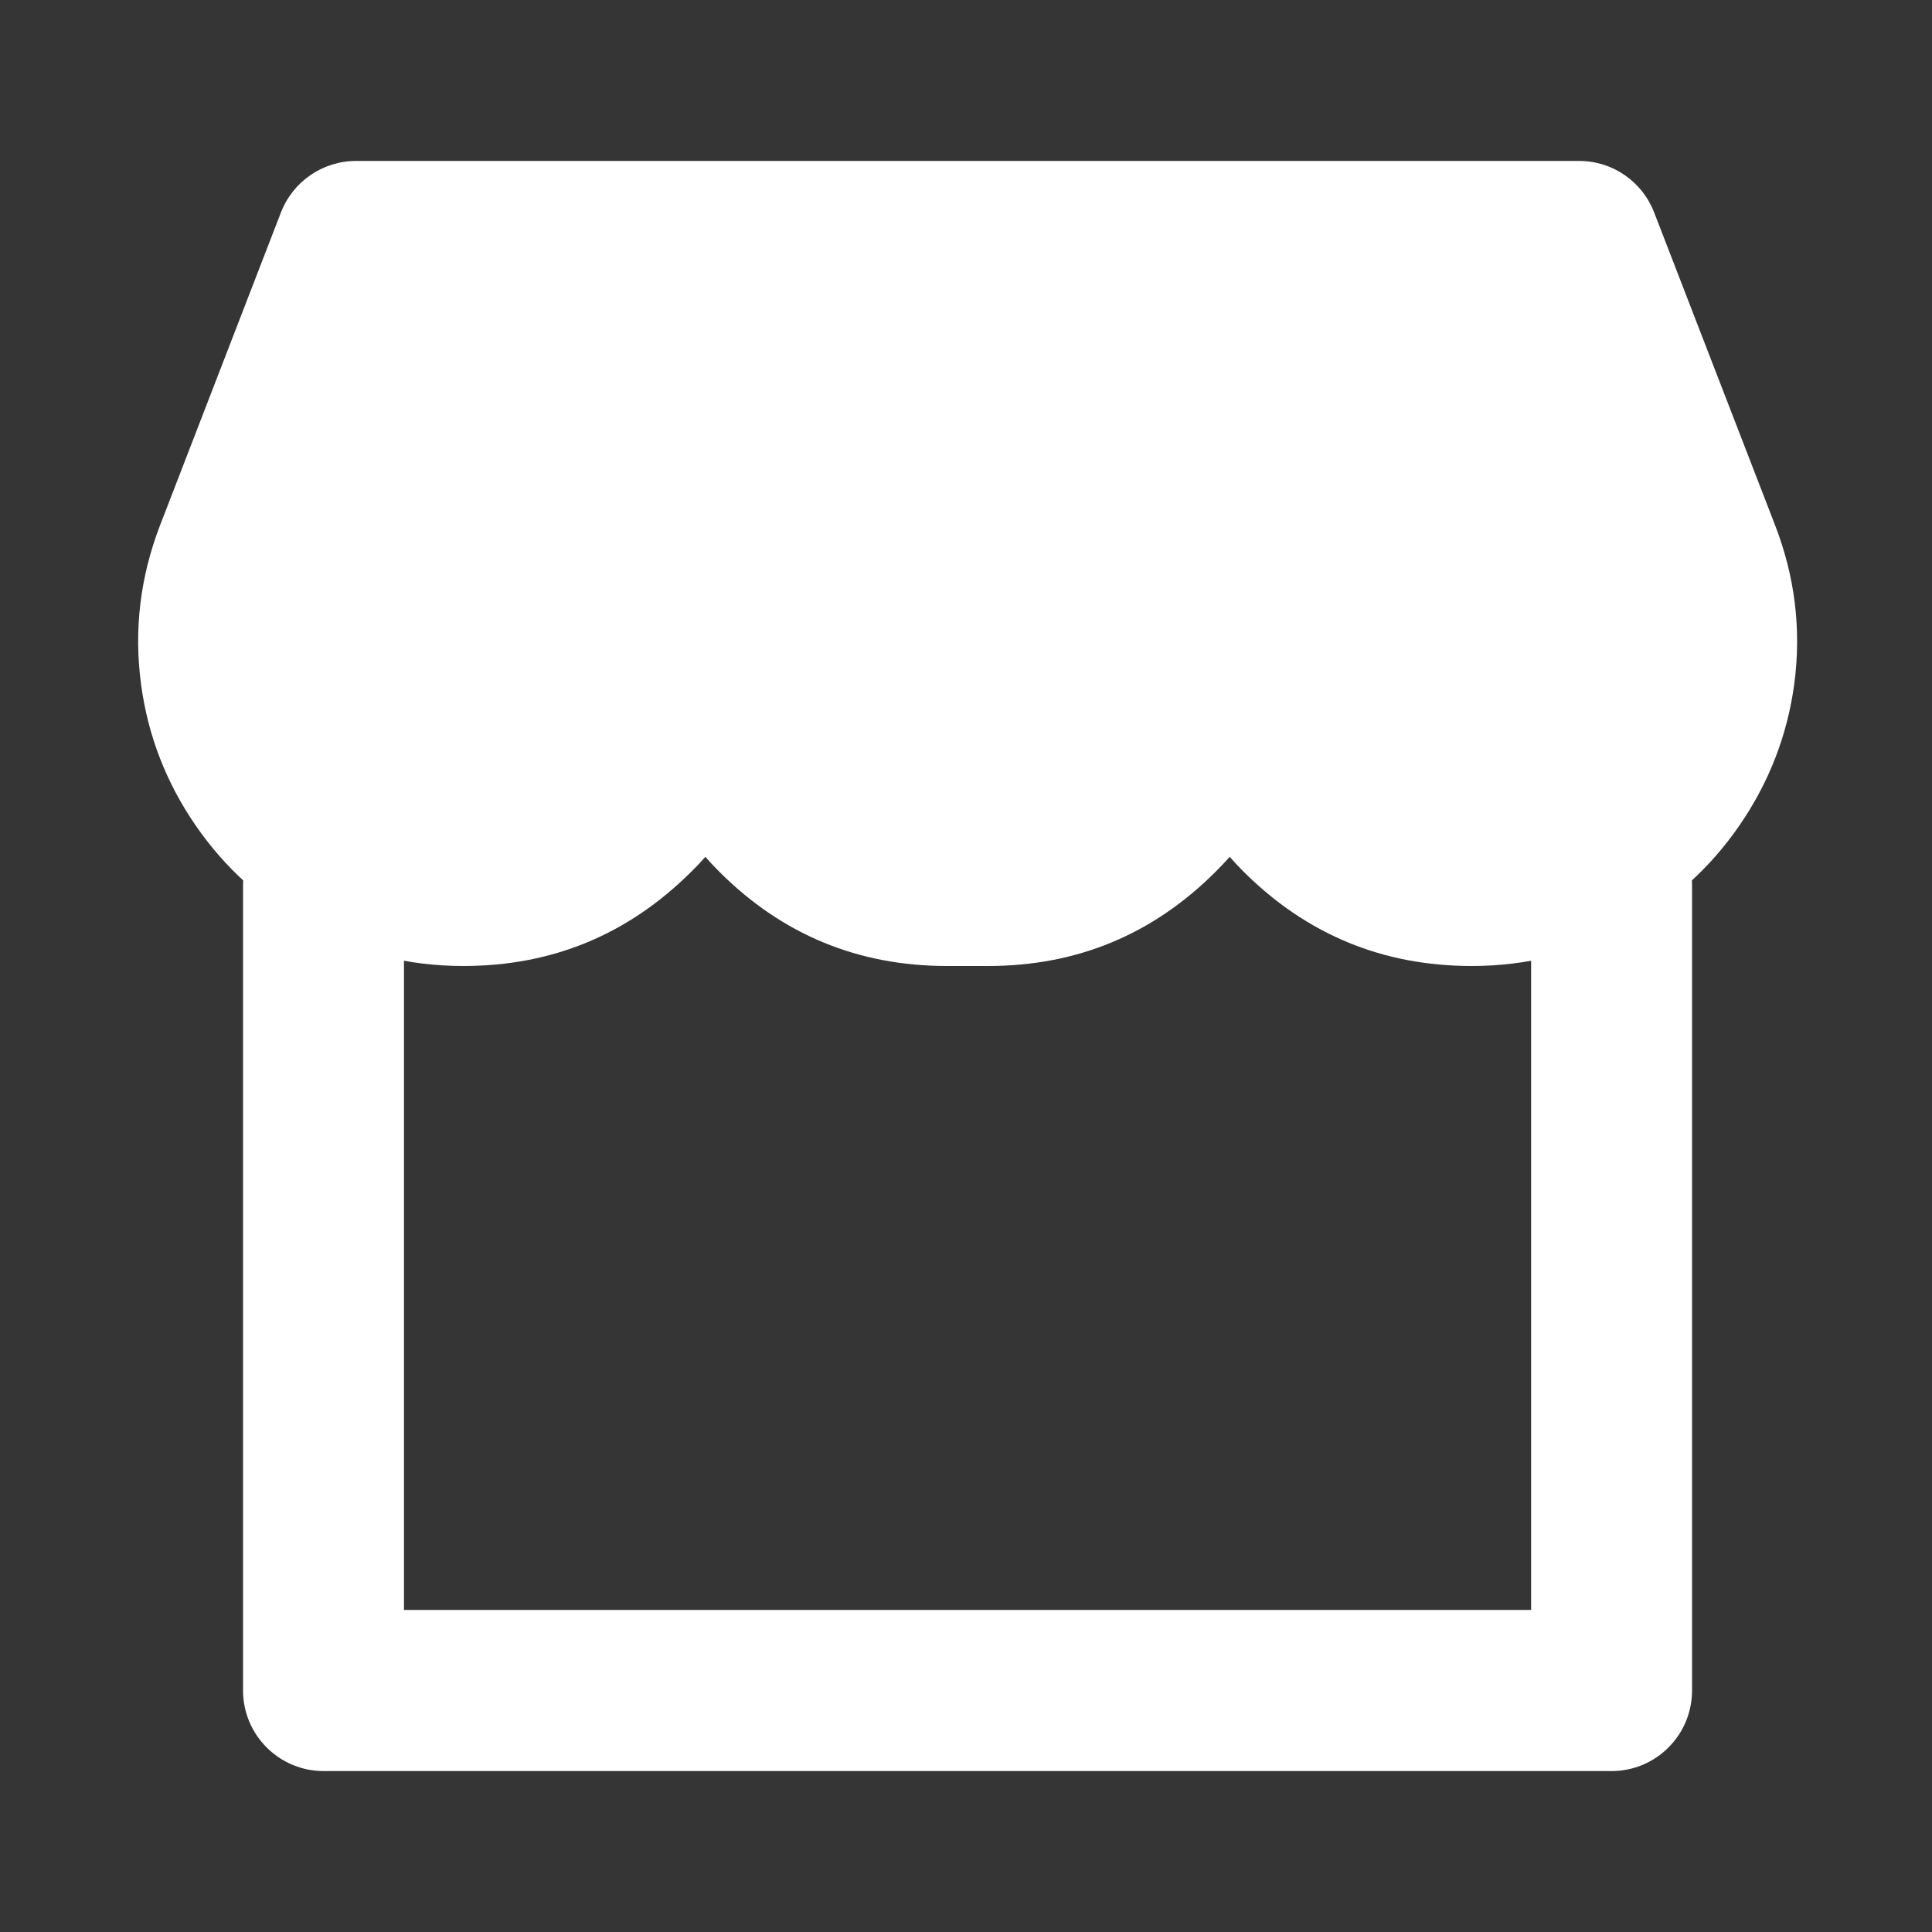 <svg xmlns="http://www.w3.org/2000/svg" xmlns:xlink="http://www.w3.org/1999/xlink" fill="none" version="1.1" width="10" height="10" viewBox="0 0 10 10"><rect x="0" y="0" width="10" height="10" fill="#333333" stroke="none"/><g><g><path d="M0,0L10,0L10,10L0,10L0,0Z" fill="#FFFFFF" fill-opacity="0.01"/></g><g><path d="M2.091,4.583L2.091,8.333L7.925,8.333L7.925,4.583C7.925,4.353,8.111,4.167,8.341,4.167C8.572,4.167,8.758,4.353,8.758,4.583L8.758,8.75C8.758,8.98,8.572,9.167,8.341,9.167L1.675,9.167C1.445,9.167,1.258,8.98,1.258,8.75L1.258,4.583C1.258,4.353,1.445,4.167,1.675,4.167C1.905,4.167,2.091,4.353,2.091,4.583Z" fill-rule="evenodd" fill="#FFFFFF" fill-opacity="1"/></g><g><path d="M1.217,2.87C0.898,3.695,1.513,4.583,2.398,4.583C3.088,4.583,3.652,4.024,3.652,3.333C3.652,4.024,4.211,4.583,4.902,4.583L5.114,4.583C5.804,4.583,6.364,4.024,6.364,3.333C6.364,4.024,6.927,4.583,7.618,4.583C8.503,4.583,9.118,3.695,8.799,2.869L8.174,1.25L1.843,1.25L1.217,2.87Z" fill="#FFFFFF" fill-opacity="1"/></g><g><path d="M1.454,1.1C1.516,0.939,1.671,0.833,1.843,0.833L8.174,0.833C8.346,0.833,8.5,0.939,8.562,1.1L9.188,2.719Q9.343,3.12,9.287,3.541Q9.233,3.939,9.003,4.273Q8.773,4.606,8.419,4.798Q8.047,5,7.618,5Q6.928,5,6.438,4.513Q6.4,4.475,6.365,4.435Q6.33,4.474,6.292,4.512Q5.804,5,5.114,5L4.902,5Q4.211,5,3.723,4.512Q3.685,4.474,3.651,4.435Q3.616,4.475,3.578,4.512Q3.088,5,2.398,5Q1.969,5,1.596,4.798Q1.243,4.606,1.013,4.273Q0.783,3.939,0.73,3.541Q0.674,3.121,0.828,2.72L1.454,1.1ZM6.364,2.917C6.594,2.917,6.78,3.103,6.78,3.333Q6.78,3.678,7.026,3.922Q7.272,4.167,7.618,4.167Q8.063,4.167,8.317,3.799Q8.57,3.433,8.411,3.019L7.888,1.667L2.128,1.667L1.606,3.02Q1.446,3.433,1.699,3.8Q1.953,4.167,2.398,4.167Q2.744,4.167,2.99,3.922Q3.235,3.678,3.235,3.333C3.235,3.103,3.421,2.917,3.652,2.917C3.882,2.917,4.068,3.103,4.068,3.333Q4.068,3.679,4.312,3.923Q4.556,4.167,4.902,4.167L5.114,4.167Q5.459,4.167,5.703,3.923Q5.947,3.679,5.947,3.333C5.947,3.103,6.134,2.917,6.364,2.917Z" fill-rule="evenodd" fill="#FFFFFF" fill-opacity="1"/></g></g></svg>